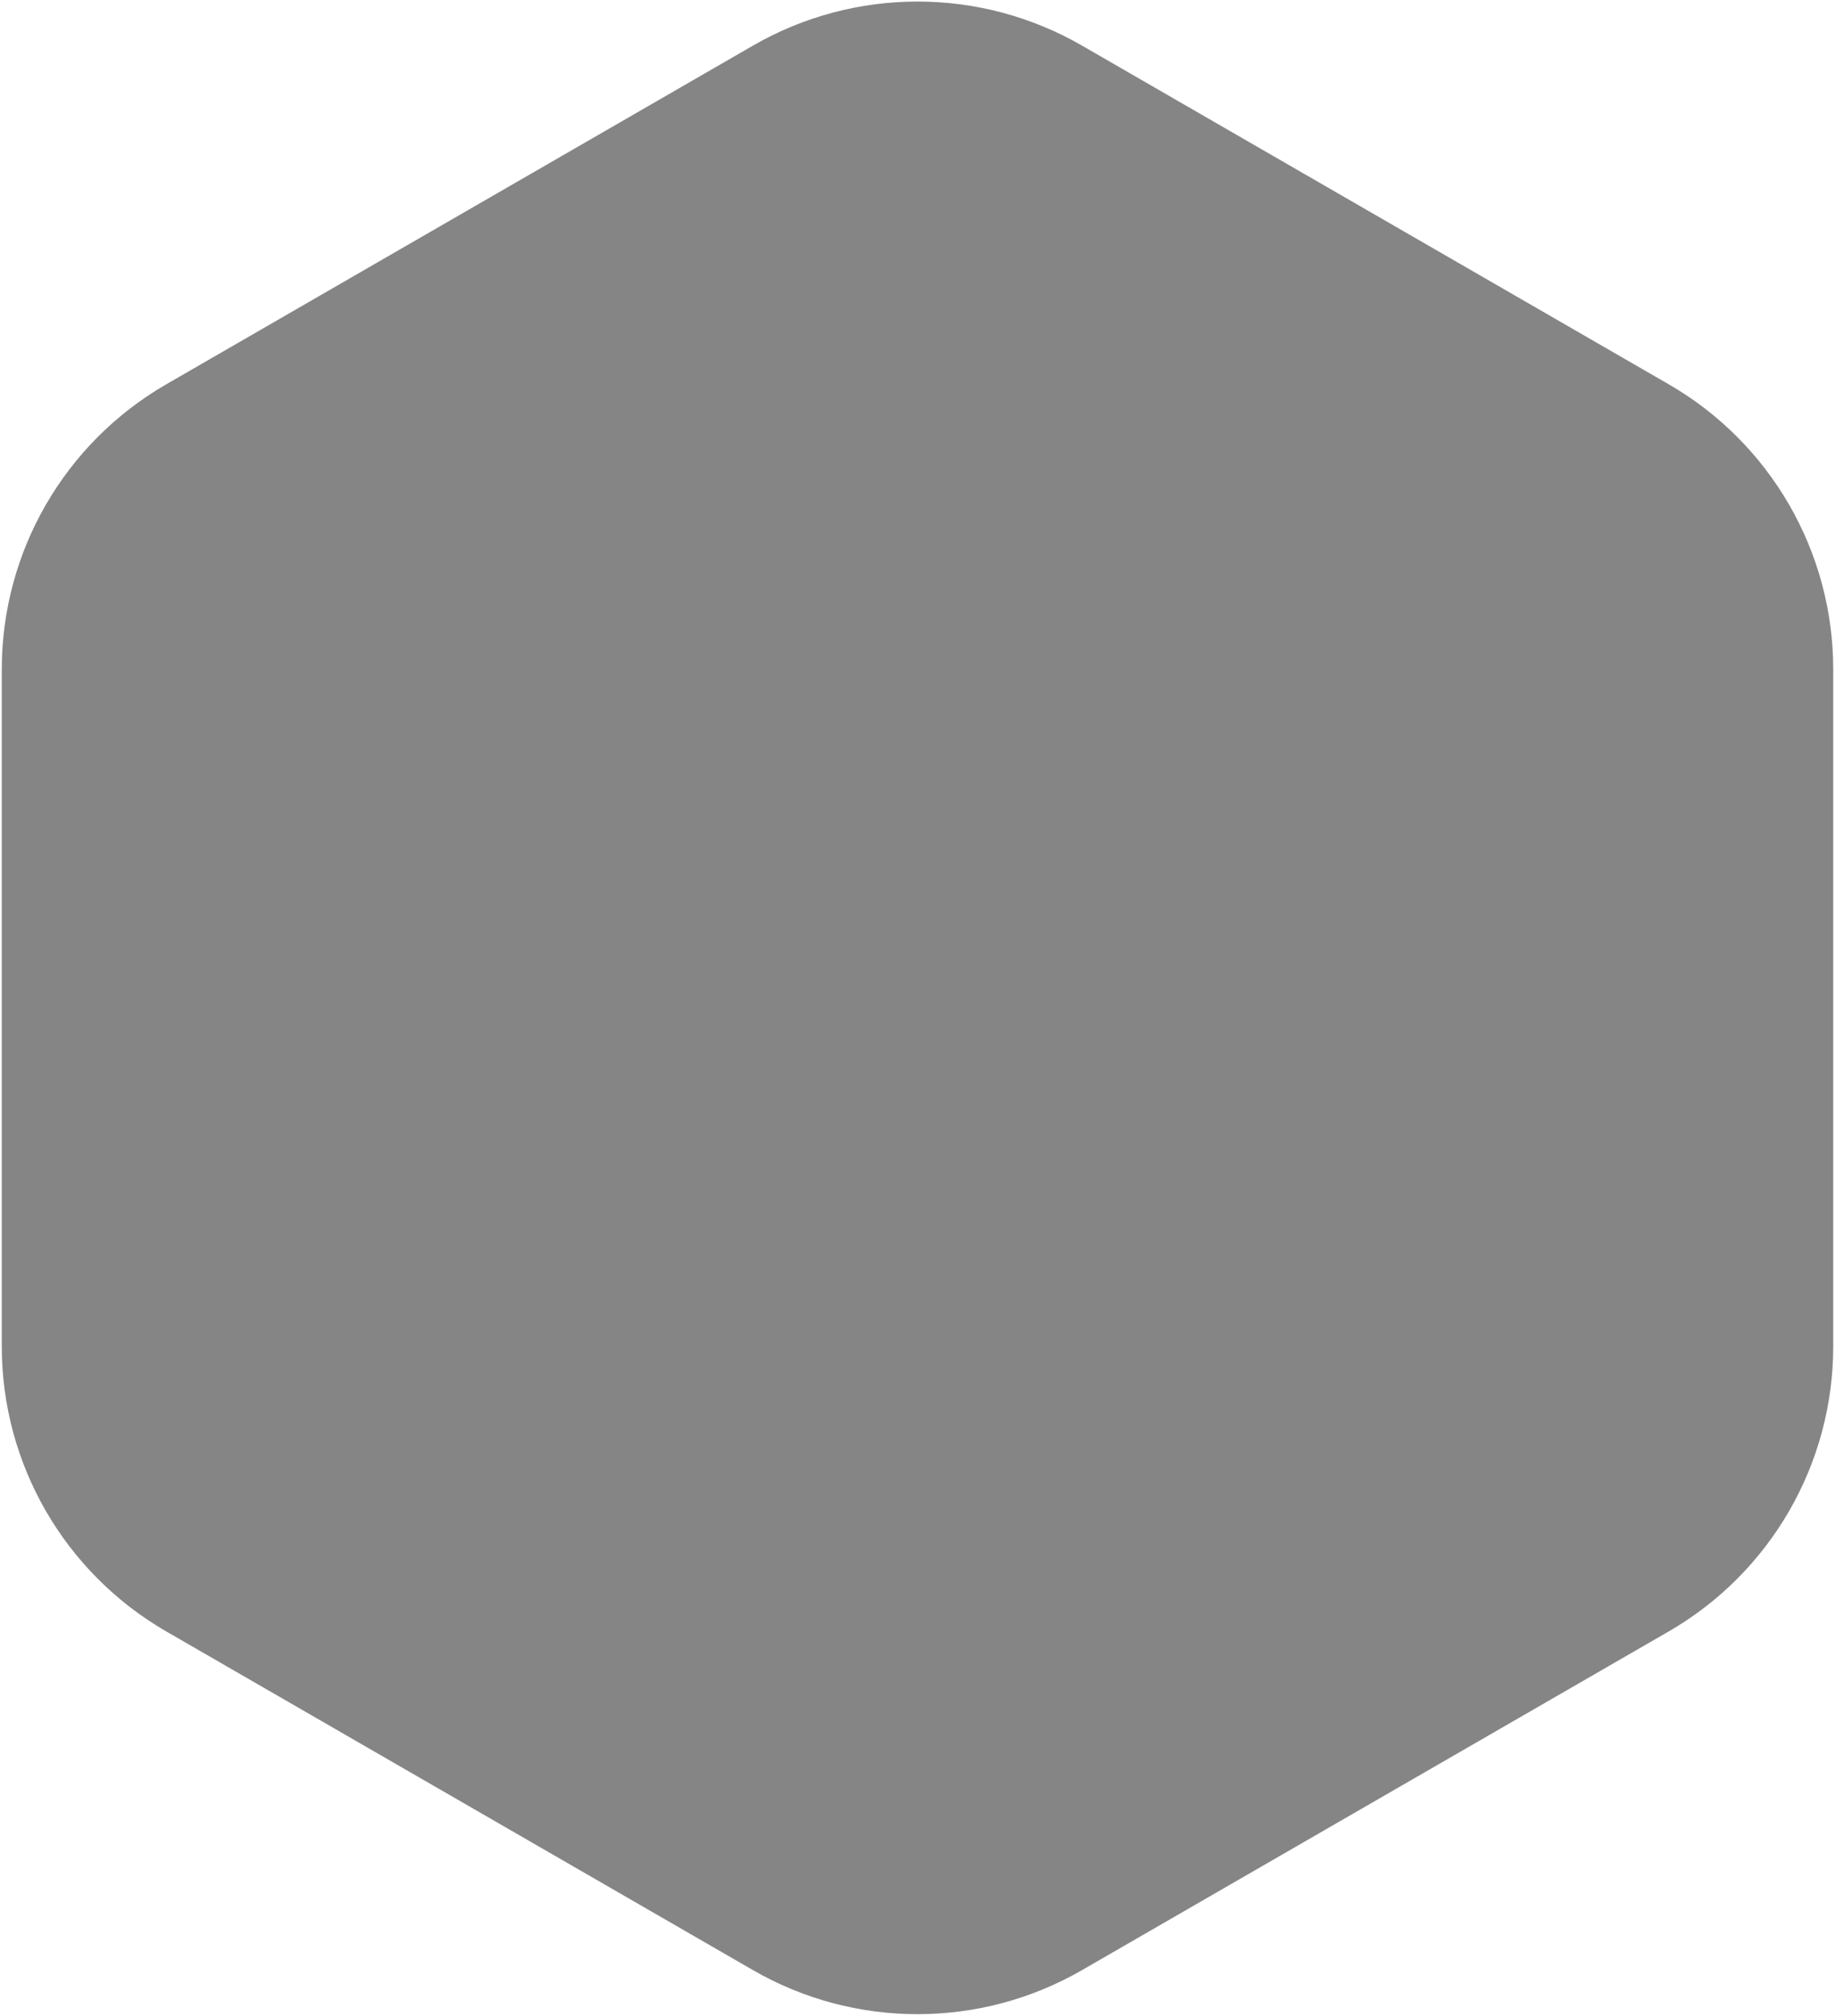 <svg width="223" height="245" viewBox="0 0 223 245" fill="none" xmlns="http://www.w3.org/2000/svg">
<path d="M91.5 5.547C103.876 -1.598 119.124 -1.598 131.5 5.547L202.784 46.703C215.16 53.848 222.784 67.053 222.784 81.344V163.656C222.784 177.947 215.16 191.152 202.784 198.297L131.5 239.453C119.124 246.598 103.876 246.598 91.5 239.453L20.216 198.297C7.84 191.152 0.216 177.947 0.216 163.656V81.344C0.216 67.053 7.84 53.848 20.216 46.703L91.5 5.547Z" fill="#858585"/>
</svg>

